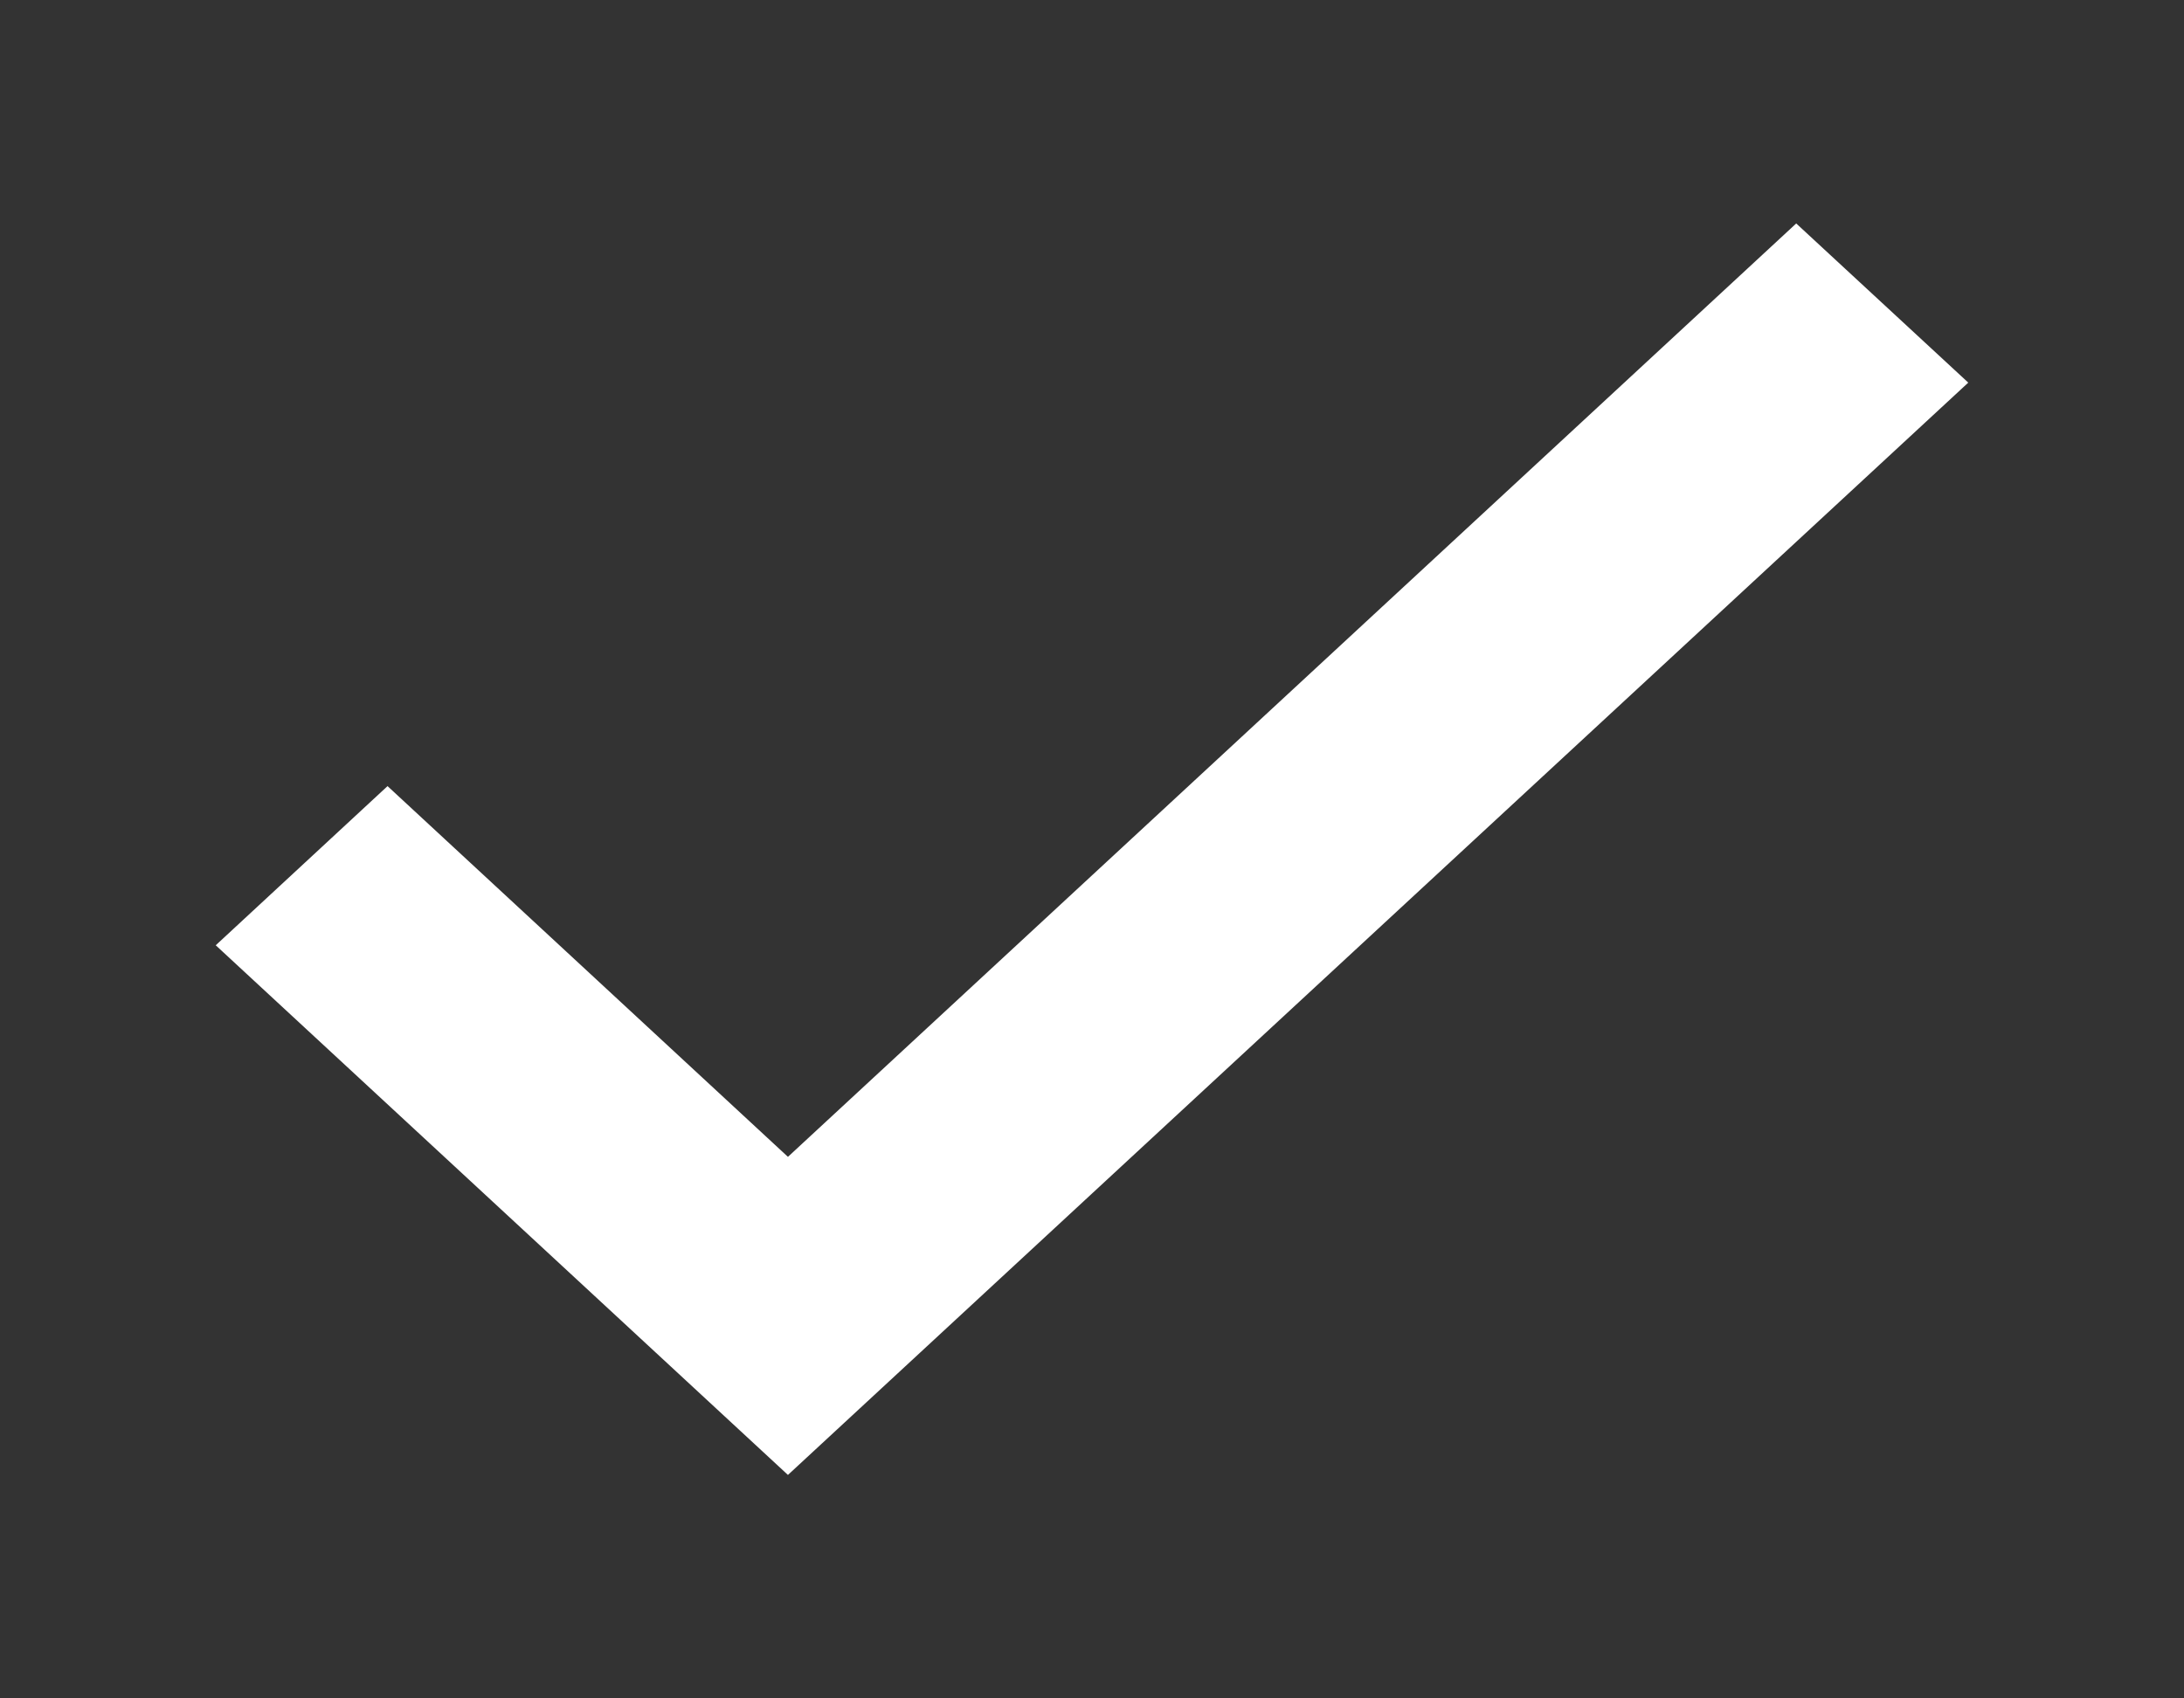 <svg width="9" height="7" viewBox="0 0 9 7" fill="none" xmlns="http://www.w3.org/2000/svg">
<rect x="0" y="0" width="9" height="7" fill="#333333" stroke="none"/>
<path fill-rule="evenodd" clip-rule="evenodd" d="M3.247 4.768L1.597 3.24L0.889 3.896L3.247 6.079L8.111 1.577L7.402 0.921L3.247 4.768Z" fill="white"/>
</svg>
